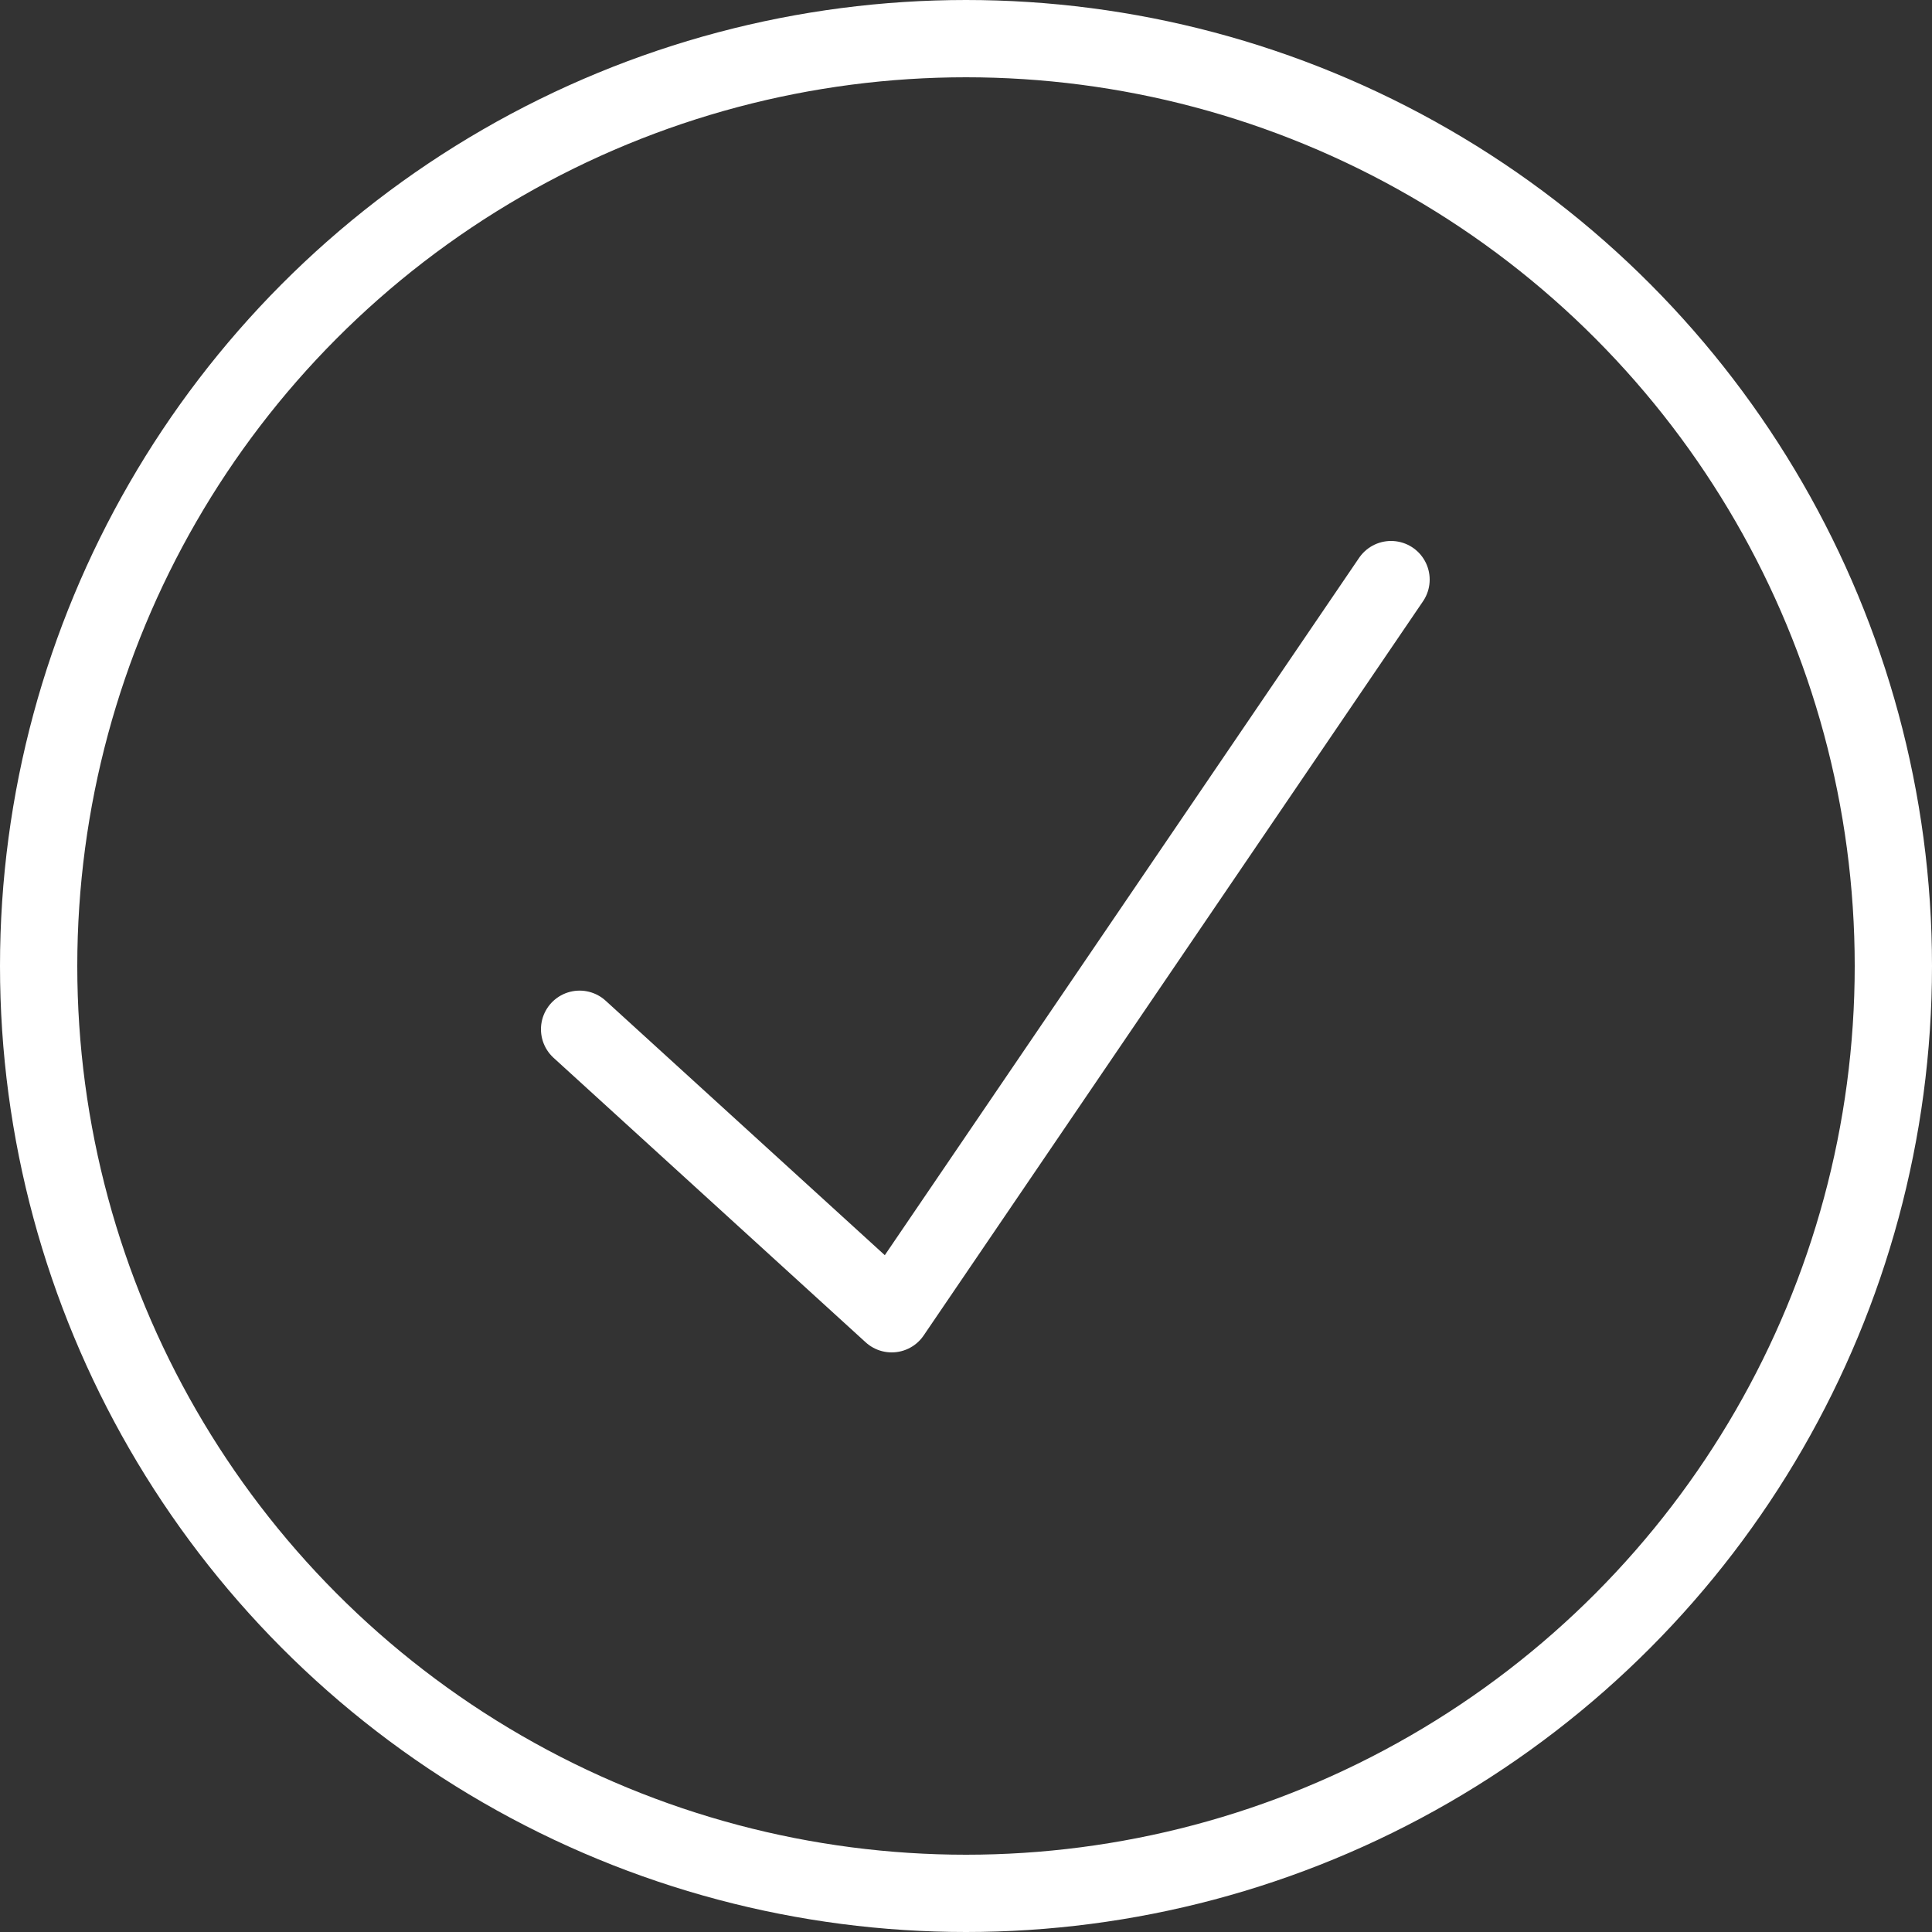 <svg width="50" height="50" viewBox="0 0 50 50" fill="none" xmlns="http://www.w3.org/2000/svg">
<rect x="0" y="0" width="50" height="50" fill="#333333" stroke="none"/>
<circle cx="25" cy="25" r="24" stroke="white" stroke-width="2"/>
<path d="M15 26.637L23.077 34L36 15" stroke="white" stroke-width="2" stroke-linecap="round" stroke-linejoin="round"/>
</svg>

